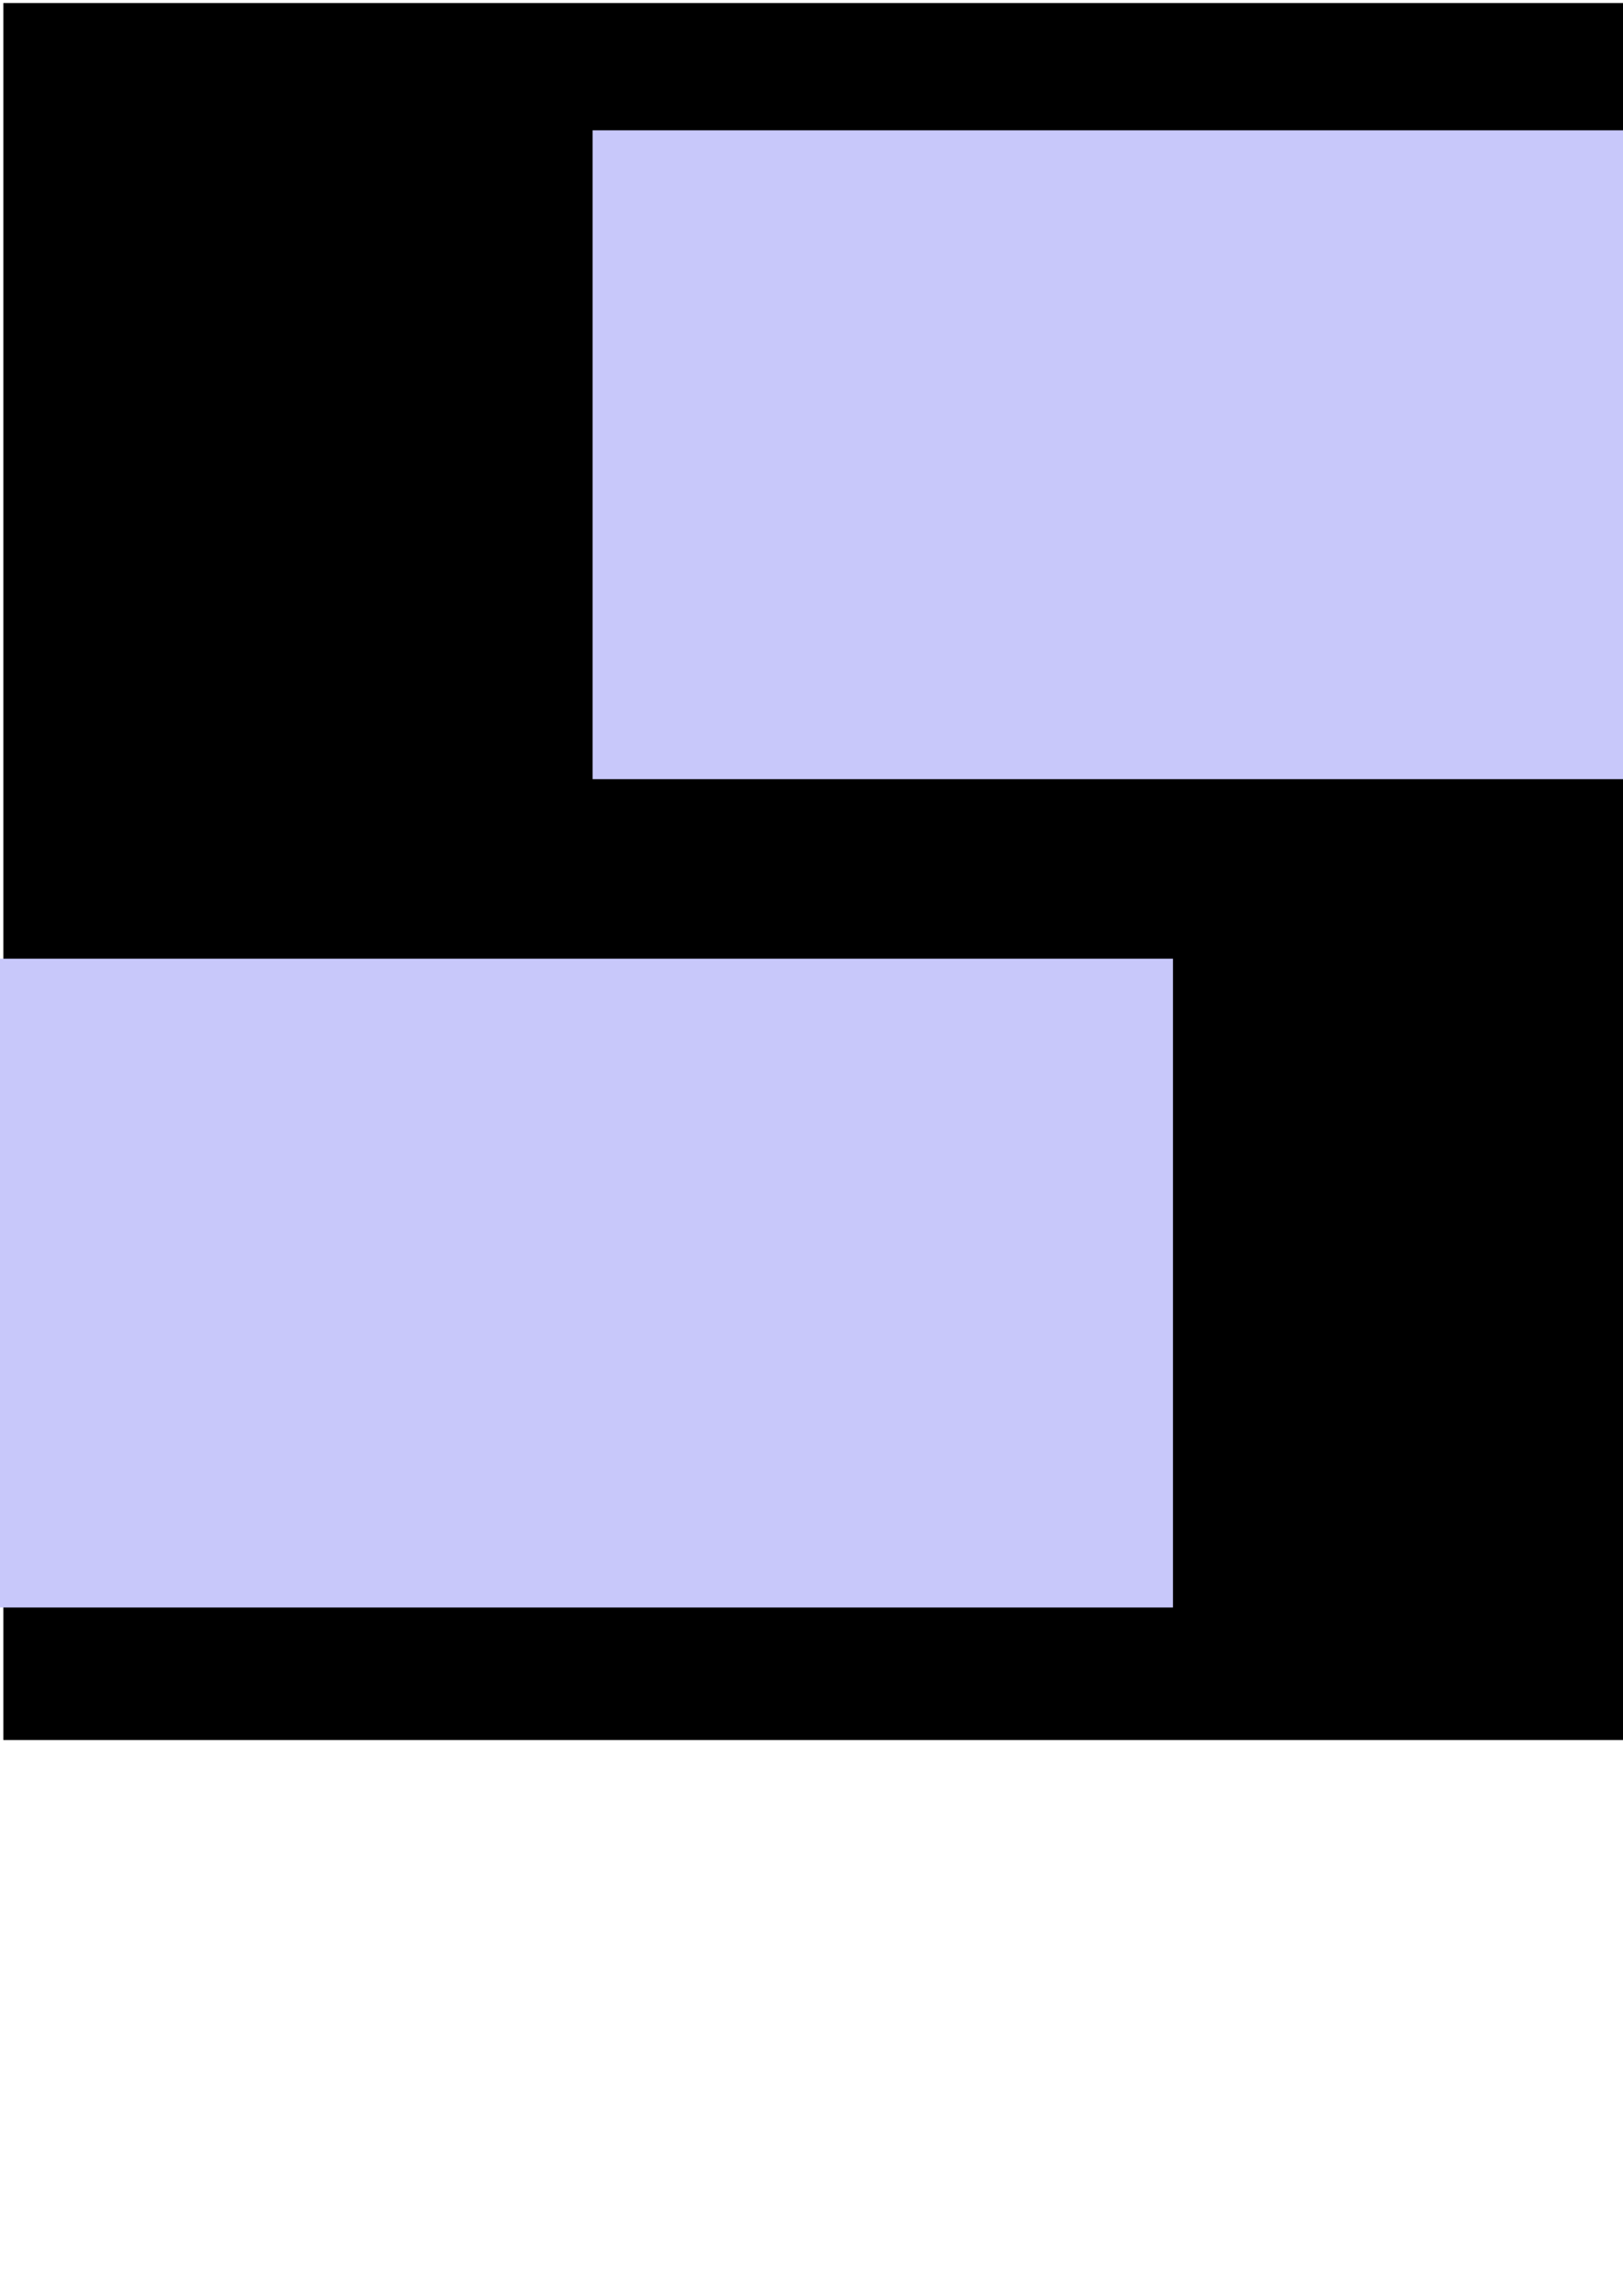 <?xml version="1.0" encoding="UTF-8" standalone="no"?>
<!-- Created with Inkscape (http://www.inkscape.org/) -->

<svg
   width="210mm"
   height="297mm"
   viewBox="0 0 210 297"
   version="1.1"
   id="svg1"
   inkscape:version="1.4 (86a8ad7, 2024-10-11)"
   sodipodi:docname="s.svg"
   xmlns:inkscape="http://www.inkscape.org/namespaces/inkscape"
   xmlns:sodipodi="http://sodipodi.sourceforge.net/DTD/sodipodi-0.dtd"
   xmlns="http://www.w3.org/2000/svg"
   xmlns:svg="http://www.w3.org/2000/svg">
  <sodipodi:namedview
     id="namedview1"
     pagecolor="#ffffff"
     bordercolor="#000000"
     borderopacity="0.25"
     inkscape:showpageshadow="2"
     inkscape:pageopacity="0.0"
     inkscape:pagecheckerboard="0"
     inkscape:deskcolor="#d1d1d1"
     inkscape:document-units="mm"
     inkscape:zoom="0.48693448"
     inkscape:cx="5.1341609"
     inkscape:cy="547.30156"
     inkscape:window-width="1920"
     inkscape:window-height="991"
     inkscape:window-x="-9"
     inkscape:window-y="-9"
     inkscape:window-maximized="1"
     inkscape:current-layer="layer1" />
  <defs
     id="defs1" />
  <g
     inkscape:label="Katman 1"
     inkscape:groupmode="layer"
     id="layer1">
    <rect
       style="fill:#000000;stroke-width:1.017"
       id="rect1"
       width="209.899"
       height="224.71"
       x="0.437"
       y="0.39" />
    <rect
       style="fill:#c8c8fa;stroke-width:1.368;fill-opacity:1"
       id="rect2"
       width="147.523"
       height="83.934"
       x="76.674"
       y="16.858" />
    <rect
       style="fill:#c8c8fa;stroke-width:1.404;fill-opacity:1"
       id="rect2-8"
       width="155.444"
       height="83.934"
       x="-3.675"
       y="124.021" />
  </g>
</svg>
